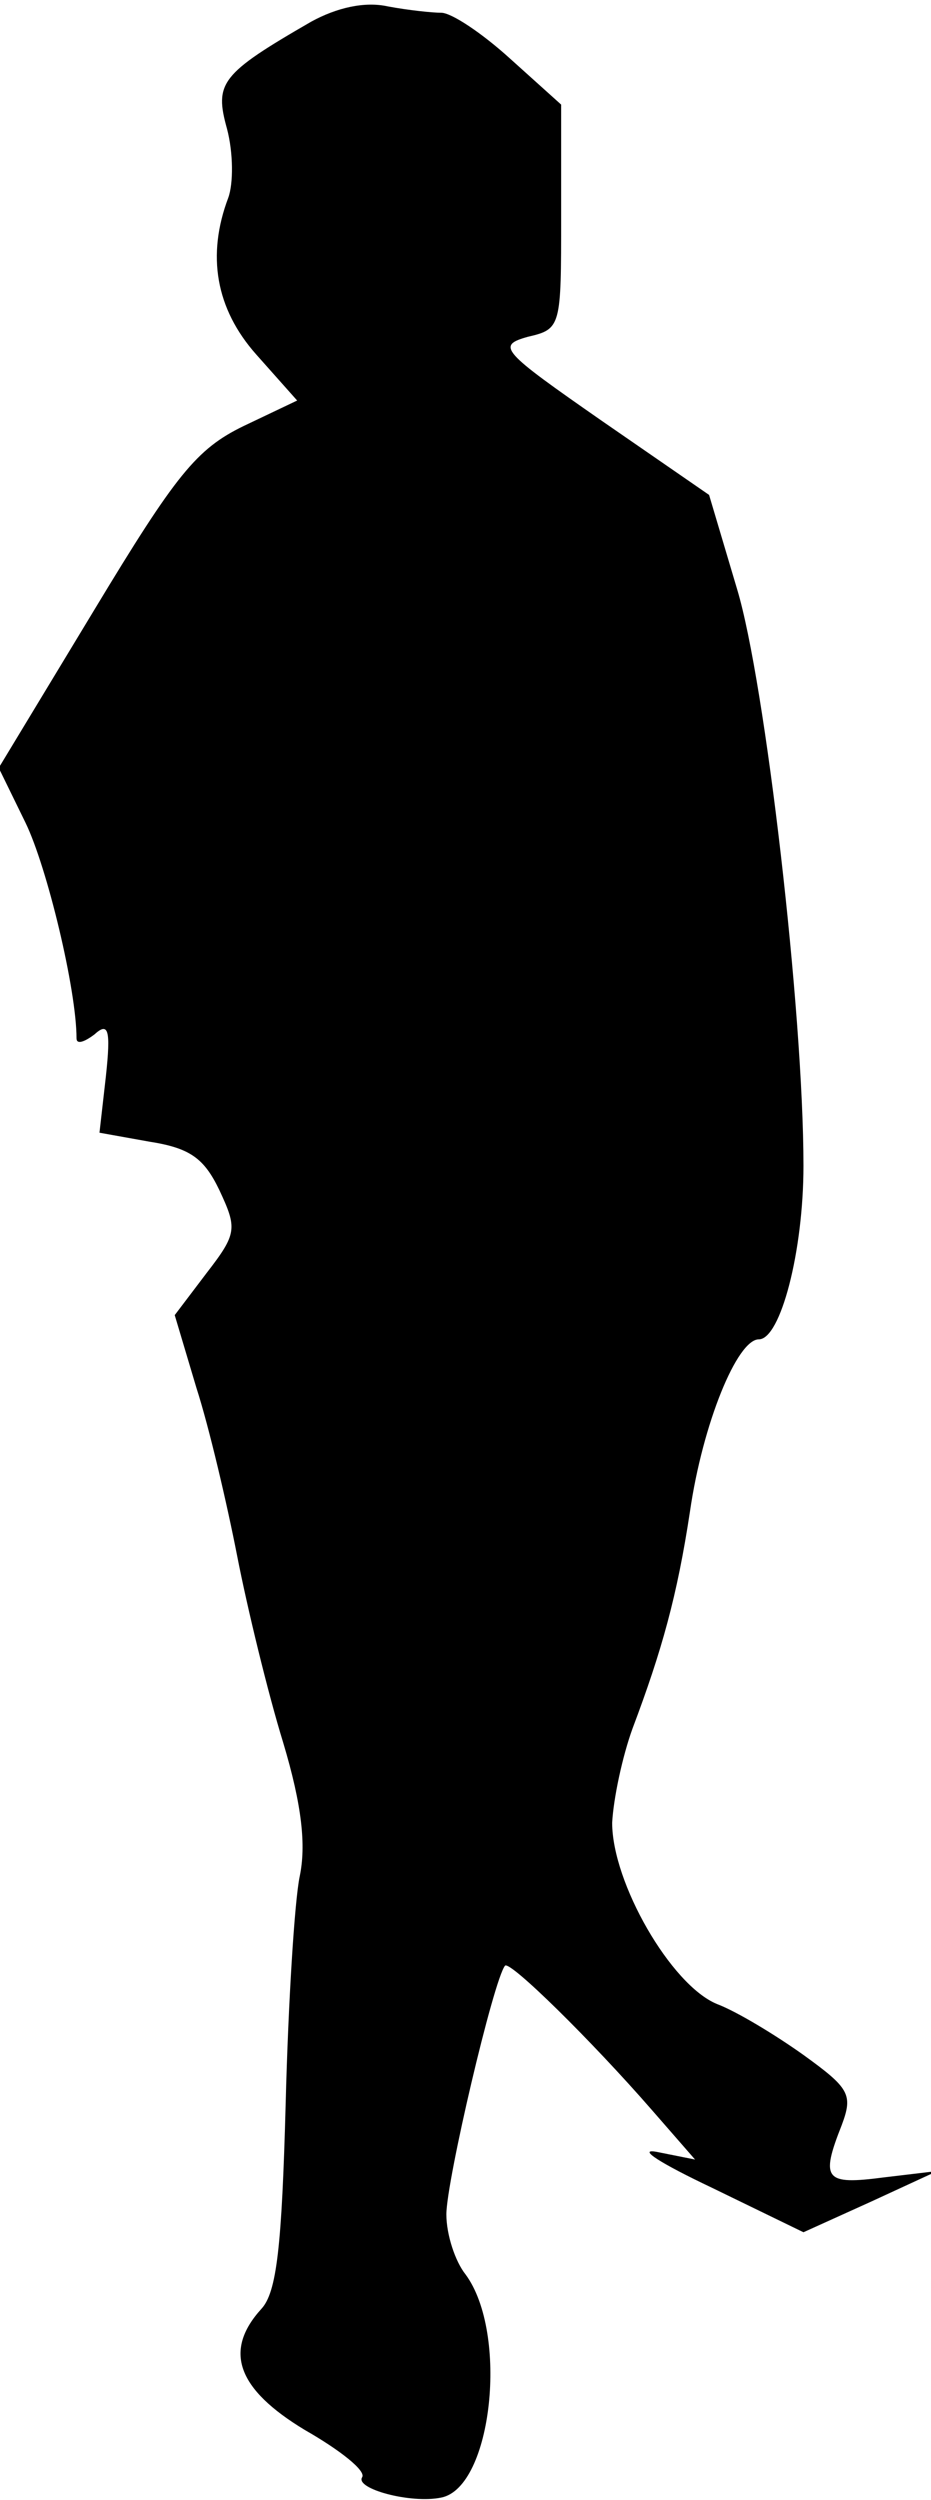 <?xml version="1.0" standalone="no"?>
<!DOCTYPE svg PUBLIC "-//W3C//DTD SVG 20010904//EN"
 "http://www.w3.org/TR/2001/REC-SVG-20010904/DTD/svg10.dtd">
<svg version="1.0" xmlns="http://www.w3.org/2000/svg"
 width="73pt" height="196pt" viewBox="0 0 73 196"
 preserveAspectRatio="xMidYMid meet">
<g transform="translate(0,196) scale(0.1,-0.1)"
fill="#000000" stroke="none">
<path fill="#000000" stroke="none" d="M244 1943 c-71 -41 -76 -48 -66 -84 5
-19 5 -43 1 -54 -17 -45 -10 -87 22 -123 l32 -36 -42 -20 c-37 -18 -53 -38
-117 -144 l-75 -124 21 -43 c17 -35 40 -131 40 -169 0 -5 6 -3 14 3 11 10 13
4 9 -33 l-5 -44 39 -7 c32 -5 43 -13 55 -38 14 -30 14 -34 -10 -65 l-25 -33
17 -57 c10 -31 24 -91 32 -132 8 -41 24 -107 36 -146 15 -50 18 -81 13 -105
-4 -19 -9 -99 -11 -178 -3 -112 -7 -148 -19 -161 -30 -33 -19 -63 34 -95 28
-16 48 -32 45 -37 -6 -9 38 -21 62 -16 40 8 53 129 19 175 -8 10 -15 31 -15
47 0 26 37 184 46 195 4 4 68 -59 115 -113 l34 -39 -30 6 c-16 3 3 -9 43 -28
l72 -35 53 24 52 24 -42 -5 c-46 -6 -50 -2 -33 41 9 24 6 29 -30 55 -21 15
-52 34 -68 40 -36 15 -82 95 -82 142 1 19 8 52 16 74 23 61 35 104 45 170 10
69 37 135 54 135 17 0 35 69 35 136 0 121 -30 379 -52 452 l-22 74 -84 58
c-79 55 -83 59 -58 66 26 6 26 8 26 94 l0 88 -40 36 c-22 20 -46 36 -54 36 -7
0 -26 2 -42 5 -18 4 -40 -1 -60 -12z"/>
</g>
</svg>
